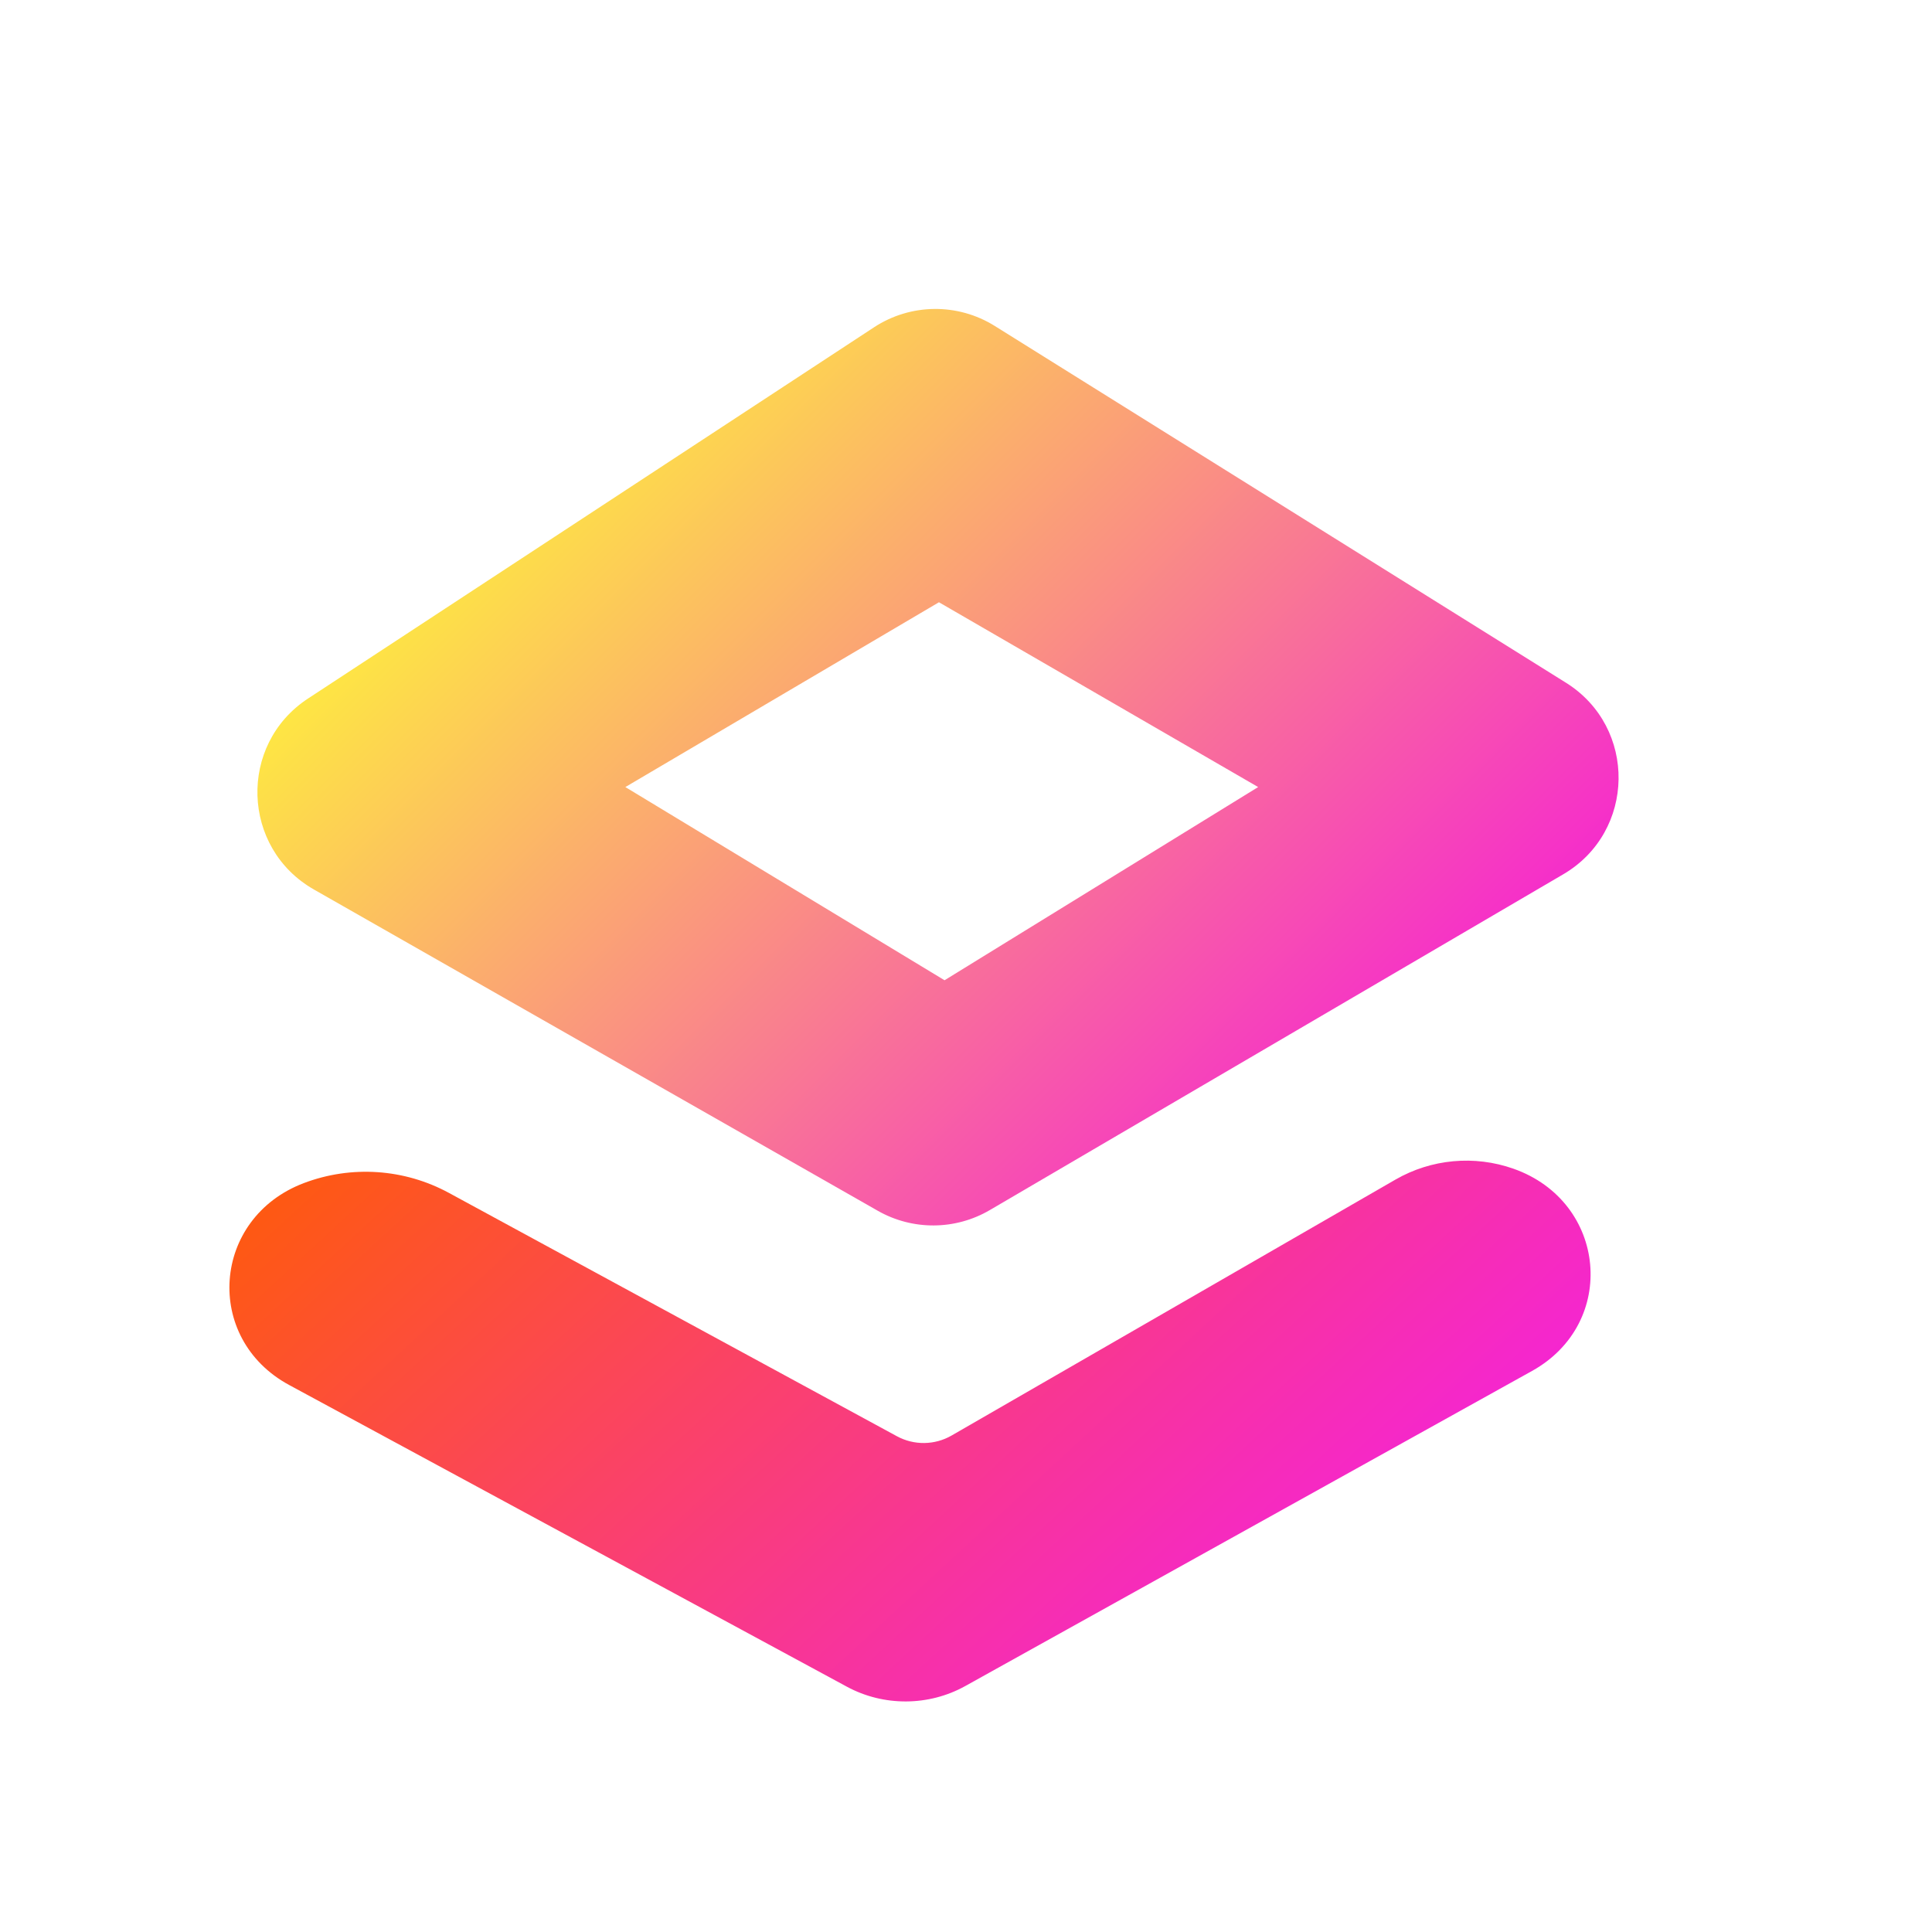 <svg width="345" height="345" viewBox="0 0 345 345" fill="none" xmlns="http://www.w3.org/2000/svg">
<rect width="345" height="345" rx="50" fill="white"/>
<g filter="url(#filter0_dd_5_14)">
<path fill-rule="evenodd" clip-rule="evenodd" d="M59.996 125.743C47.5 133.939 48.08 152.446 61.064 159.844L161.742 217.207C167.953 220.745 175.58 220.7 181.749 217.088L284.139 157.132C297.113 149.535 297.38 130.875 284.628 122.911L182.638 59.208C176.019 55.074 167.6 55.167 161.074 59.447L59.996 125.743ZM172.67 108.546L116.67 141.546L173.67 176.046L229.67 141.546L172.67 108.546Z" fill="url(#paint0_linear_5_14)"/>
</g>
<g filter="url(#filter1_d_5_14)">
<path d="M90.175 198.023C82.206 193.694 72.745 193.052 64.264 196.264V196.264C47.824 202.491 46.255 224.001 61.634 232.321L161.235 286.199C167.795 289.748 175.852 289.703 182.368 286.08L283.582 229.81C298.963 221.259 296.965 199.582 280.254 193.697V193.697C273.282 191.242 265.585 191.954 259.182 195.646L179.927 241.344C176.915 243.082 173.215 243.129 170.159 241.469L90.175 198.023Z" fill="url(#paint1_linear_5_14)"/>
</g>
<defs>
<filter id="filter0_dd_5_14" x="35.965" y="41.171" width="263.068" height="186.658" filterUnits="userSpaceOnUse" color-interpolation-filters="sRGB">
<feFlood flood-opacity="0" result="BackgroundImageFix"/>
<feColorMatrix in="SourceAlpha" type="matrix" values="0 0 0 0 0 0 0 0 0 0 0 0 0 0 0 0 0 0 127 0" result="hardAlpha"/>
<feOffset dx="-5" dy="-5"/>
<feGaussianBlur stdDeviation="5"/>
<feComposite in2="hardAlpha" operator="out"/>
<feColorMatrix type="matrix" values="0 0 0 0 0 0 0 0 0 0 0 0 0 0 0 0 0 0 0.5 0"/>
<feBlend mode="normal" in2="BackgroundImageFix" result="effect1_dropShadow_5_14"/>
<feColorMatrix in="SourceAlpha" type="matrix" values="0 0 0 0 0 0 0 0 0 0 0 0 0 0 0 0 0 0 127 0" result="hardAlpha"/>
<feOffset dy="4"/>
<feGaussianBlur stdDeviation="2"/>
<feComposite in2="hardAlpha" operator="out"/>
<feColorMatrix type="matrix" values="0 0 0 0 0 0 0 0 0 0 0 0 0 0 0 0 0 0 0.25 0"/>
<feBlend mode="normal" in2="effect1_dropShadow_5_14" result="effect2_dropShadow_5_14"/>
<feBlend mode="normal" in="SourceGraphic" in2="effect2_dropShadow_5_14" result="shape"/>
</filter>
<filter id="filter1_d_5_14" x="20.965" y="187.258" width="283.07" height="136.571" filterUnits="userSpaceOnUse" color-interpolation-filters="sRGB">
<feFlood flood-opacity="0" result="BackgroundImageFix"/>
<feColorMatrix in="SourceAlpha" type="matrix" values="0 0 0 0 0 0 0 0 0 0 0 0 0 0 0 0 0 0 127 0" result="hardAlpha"/>
<feOffset dx="-10" dy="15"/>
<feGaussianBlur stdDeviation="10"/>
<feComposite in2="hardAlpha" operator="out"/>
<feColorMatrix type="matrix" values="0 0 0 0 0 0 0 0 0 0 0 0 0 0 0 0 0 0 0.25 0"/>
<feBlend mode="normal" in2="BackgroundImageFix" result="effect1_dropShadow_5_14"/>
<feBlend mode="normal" in="SourceGraphic" in2="effect1_dropShadow_5_14" result="shape"/>
</filter>
<linearGradient id="paint0_linear_5_14" x1="103.48" y1="72.856" x2="241.86" y2="211.236" gradientUnits="userSpaceOnUse">
<stop stop-color="#FEEC3F"/>
<stop offset="1" stop-color="#F526D0"/>
</linearGradient>
<linearGradient id="paint1_linear_5_14" x1="105.604" y1="140.299" x2="233.046" y2="278.247" gradientUnits="userSpaceOnUse">
<stop stop-color="#FF5C06"/>
<stop offset="1" stop-color="#F526D0"/>
</linearGradient>
</defs>
</svg>
